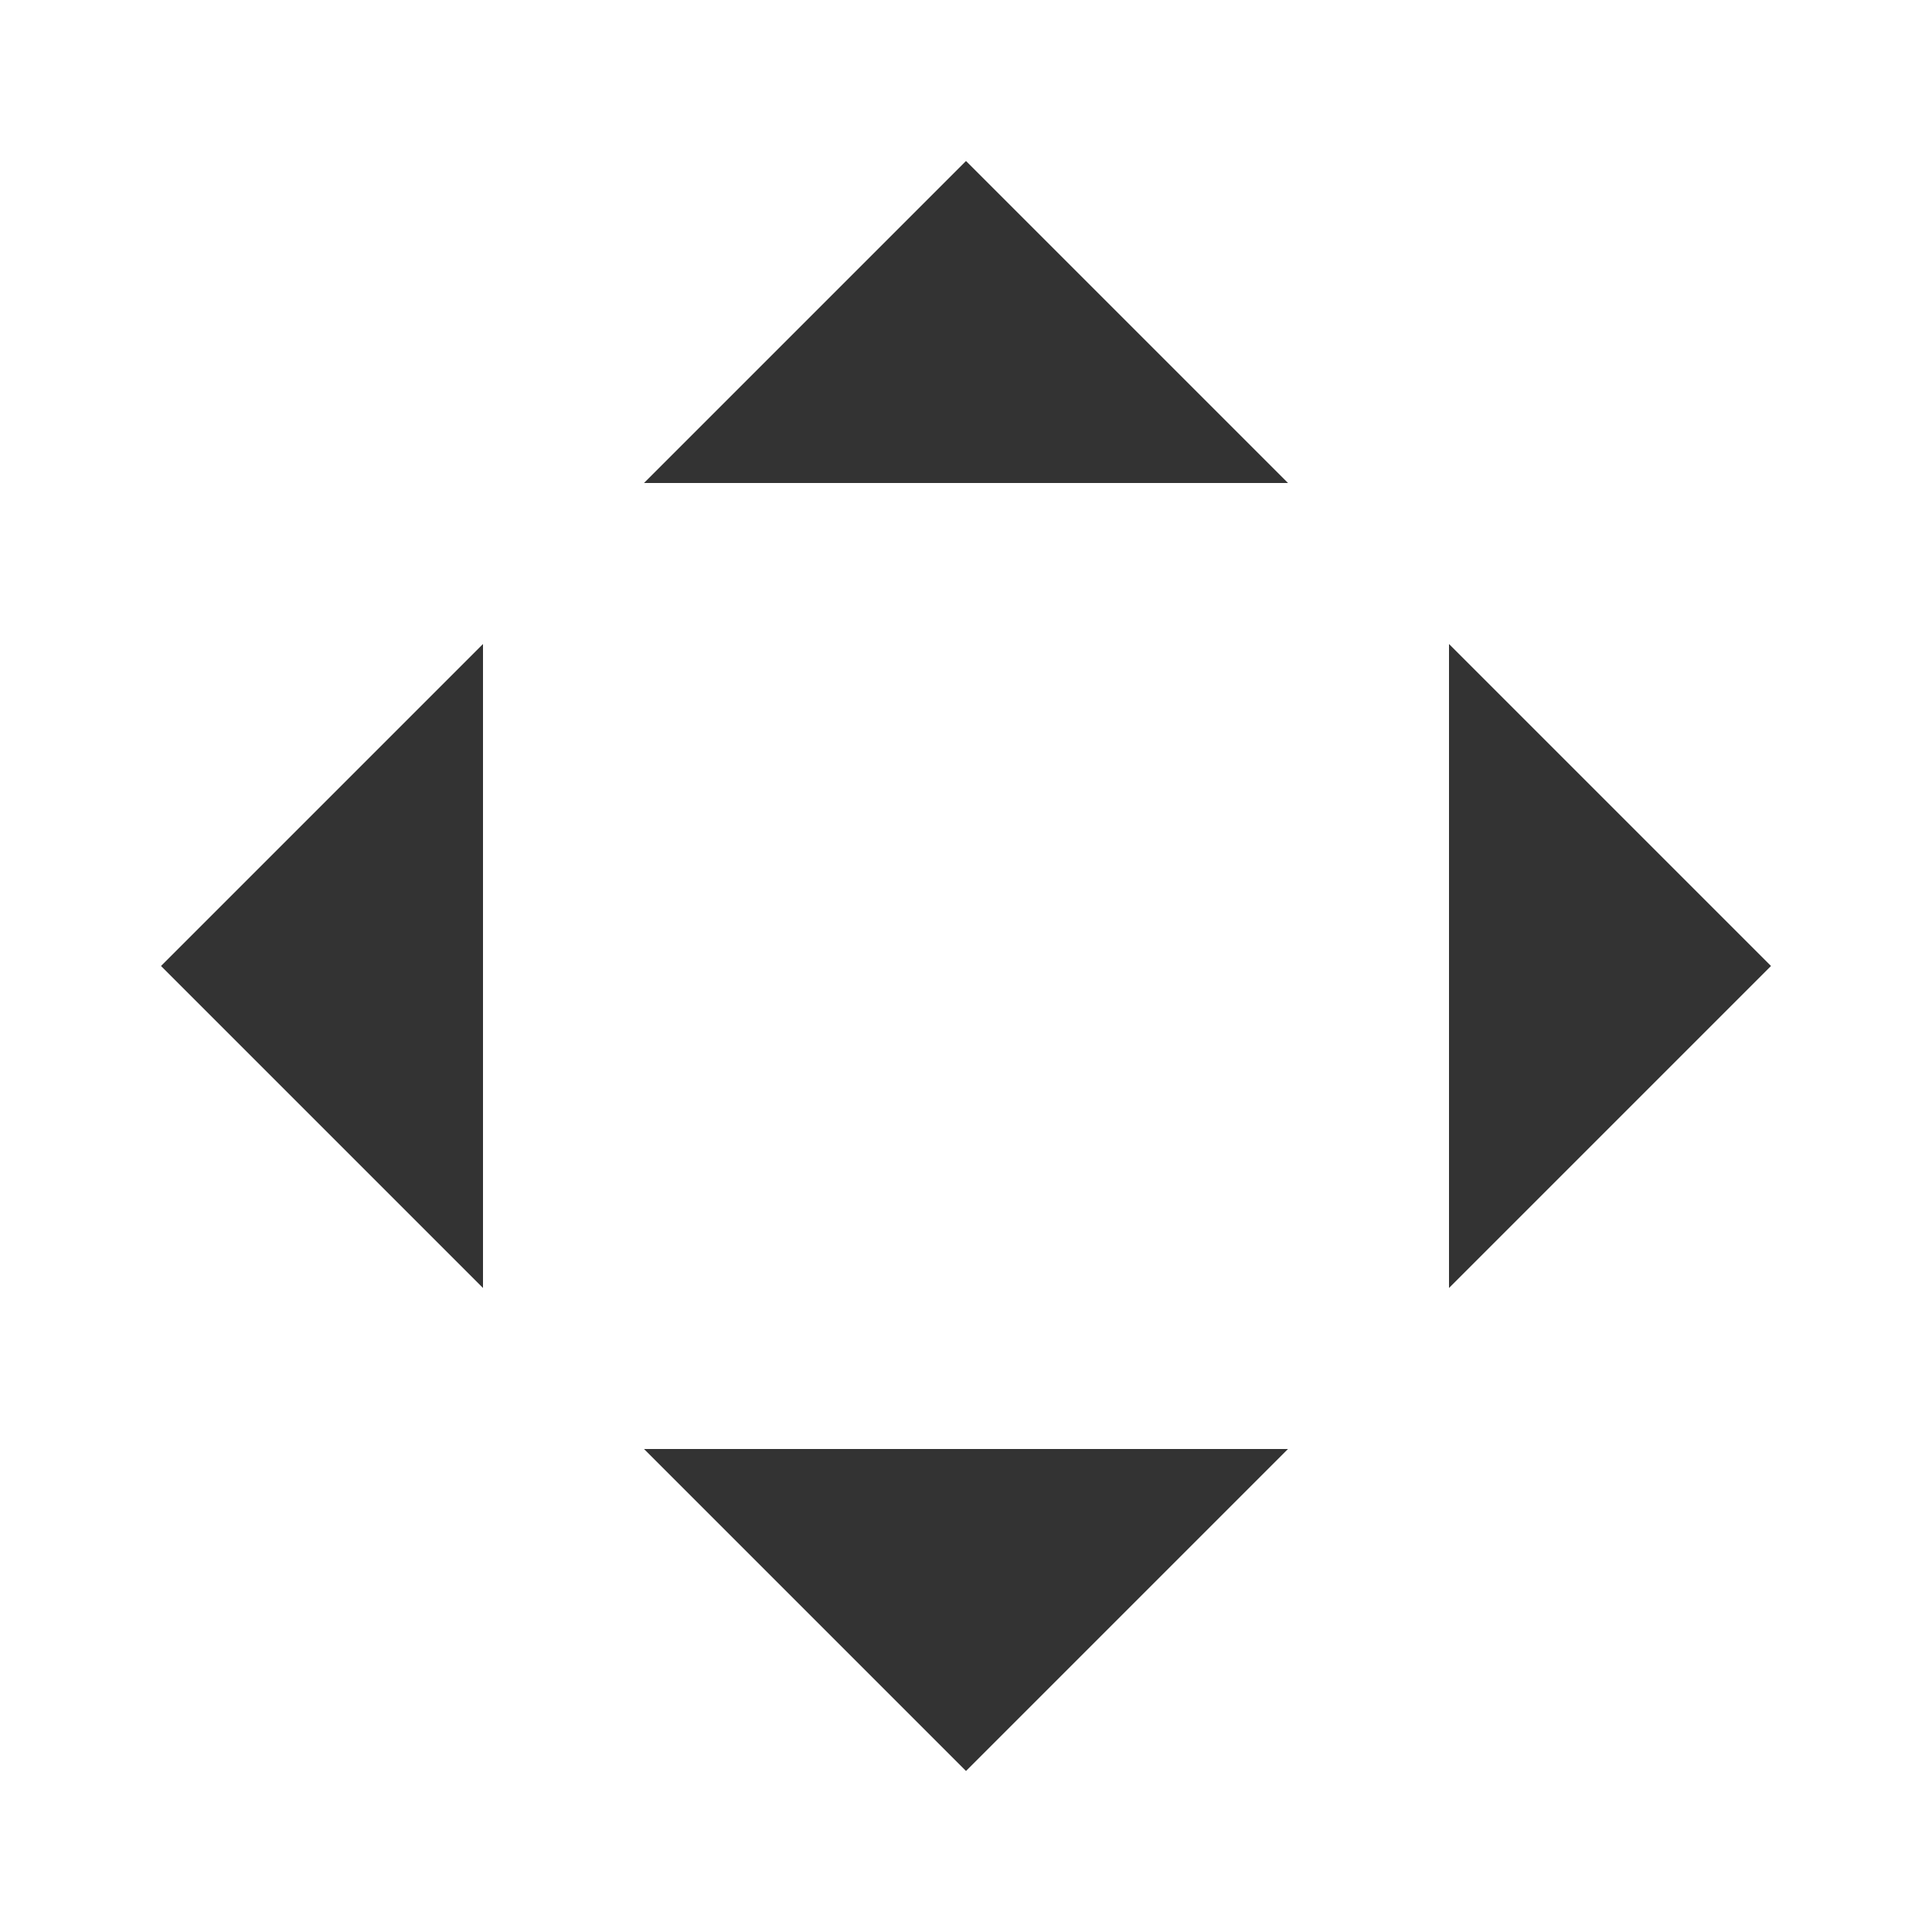 <?xml version="1.0" encoding="UTF-8" standalone="no"?>
<svg xmlns:inkscape="http://www.inkscape.org/namespaces/inkscape" xmlns:sodipodi="http://sodipodi.sourceforge.net/DTD/sodipodi-0.dtd" xmlns="http://www.w3.org/2000/svg" xmlns:svg="http://www.w3.org/2000/svg" id="Layer_2" data-name="Layer 2" viewBox="0 0 24 24" version="1.1" sodipodi:docname="MapBackgroundImageSize.svg" inkscape:version="1.2-alpha1 (b6a15bbbed, 2022-02-23)">
  <defs id="defs15"/>
  <sodipodi:namedview id="namedview13" pagecolor="#ffffff" bordercolor="#666666" borderopacity="1.0" inkscape:pageshadow="2" inkscape:pageopacity="0.0" inkscape:pagecheckerboard="0" inkscape:deskcolor="#d1d1d1" showgrid="true" showguides="true" inkscape:zoom="19.666667" inkscape:cx="23.11017" inkscape:cy="14.491525" inkscape:window-width="1920" inkscape:window-height="1017" inkscape:window-x="-8" inkscape:window-y="-8" inkscape:window-maximized="1" inkscape:current-layer="Layer_2">
    <inkscape:grid type="xygrid" id="grid121"/>
    <sodipodi:guide position="2,22" orientation="1,0" id="guide331"/>
    <sodipodi:guide position="5,22" orientation="0,-1" id="guide483"/>
    <sodipodi:guide position="22,13" orientation="1,0" id="guide535"/>
    <sodipodi:guide position="6,2" orientation="0,-1" id="guide899"/>
  </sodipodi:namedview>
  <polyline points="22 16.5 18 12.5 22 8.5" style="fill:#333333" id="polyline4" transform="matrix(-1,0,0,1,40,-0.5)"/>
  <polyline points="16 5 12 9 8 5" style="fill:#333333" id="polyline6" transform="matrix(1,0,0,-1,0,11)"/>
  <polyline points="8 20 12 16 16 20" style="fill:#333333" id="polyline8" transform="matrix(1,0,0,-1,0,38)"/>
  <polyline points="2 8.5 6 12.5 2 16.5" style="fill:#333333" id="polyline10" transform="matrix(-1,0,0,1,8,-0.5)"/>
</svg>
